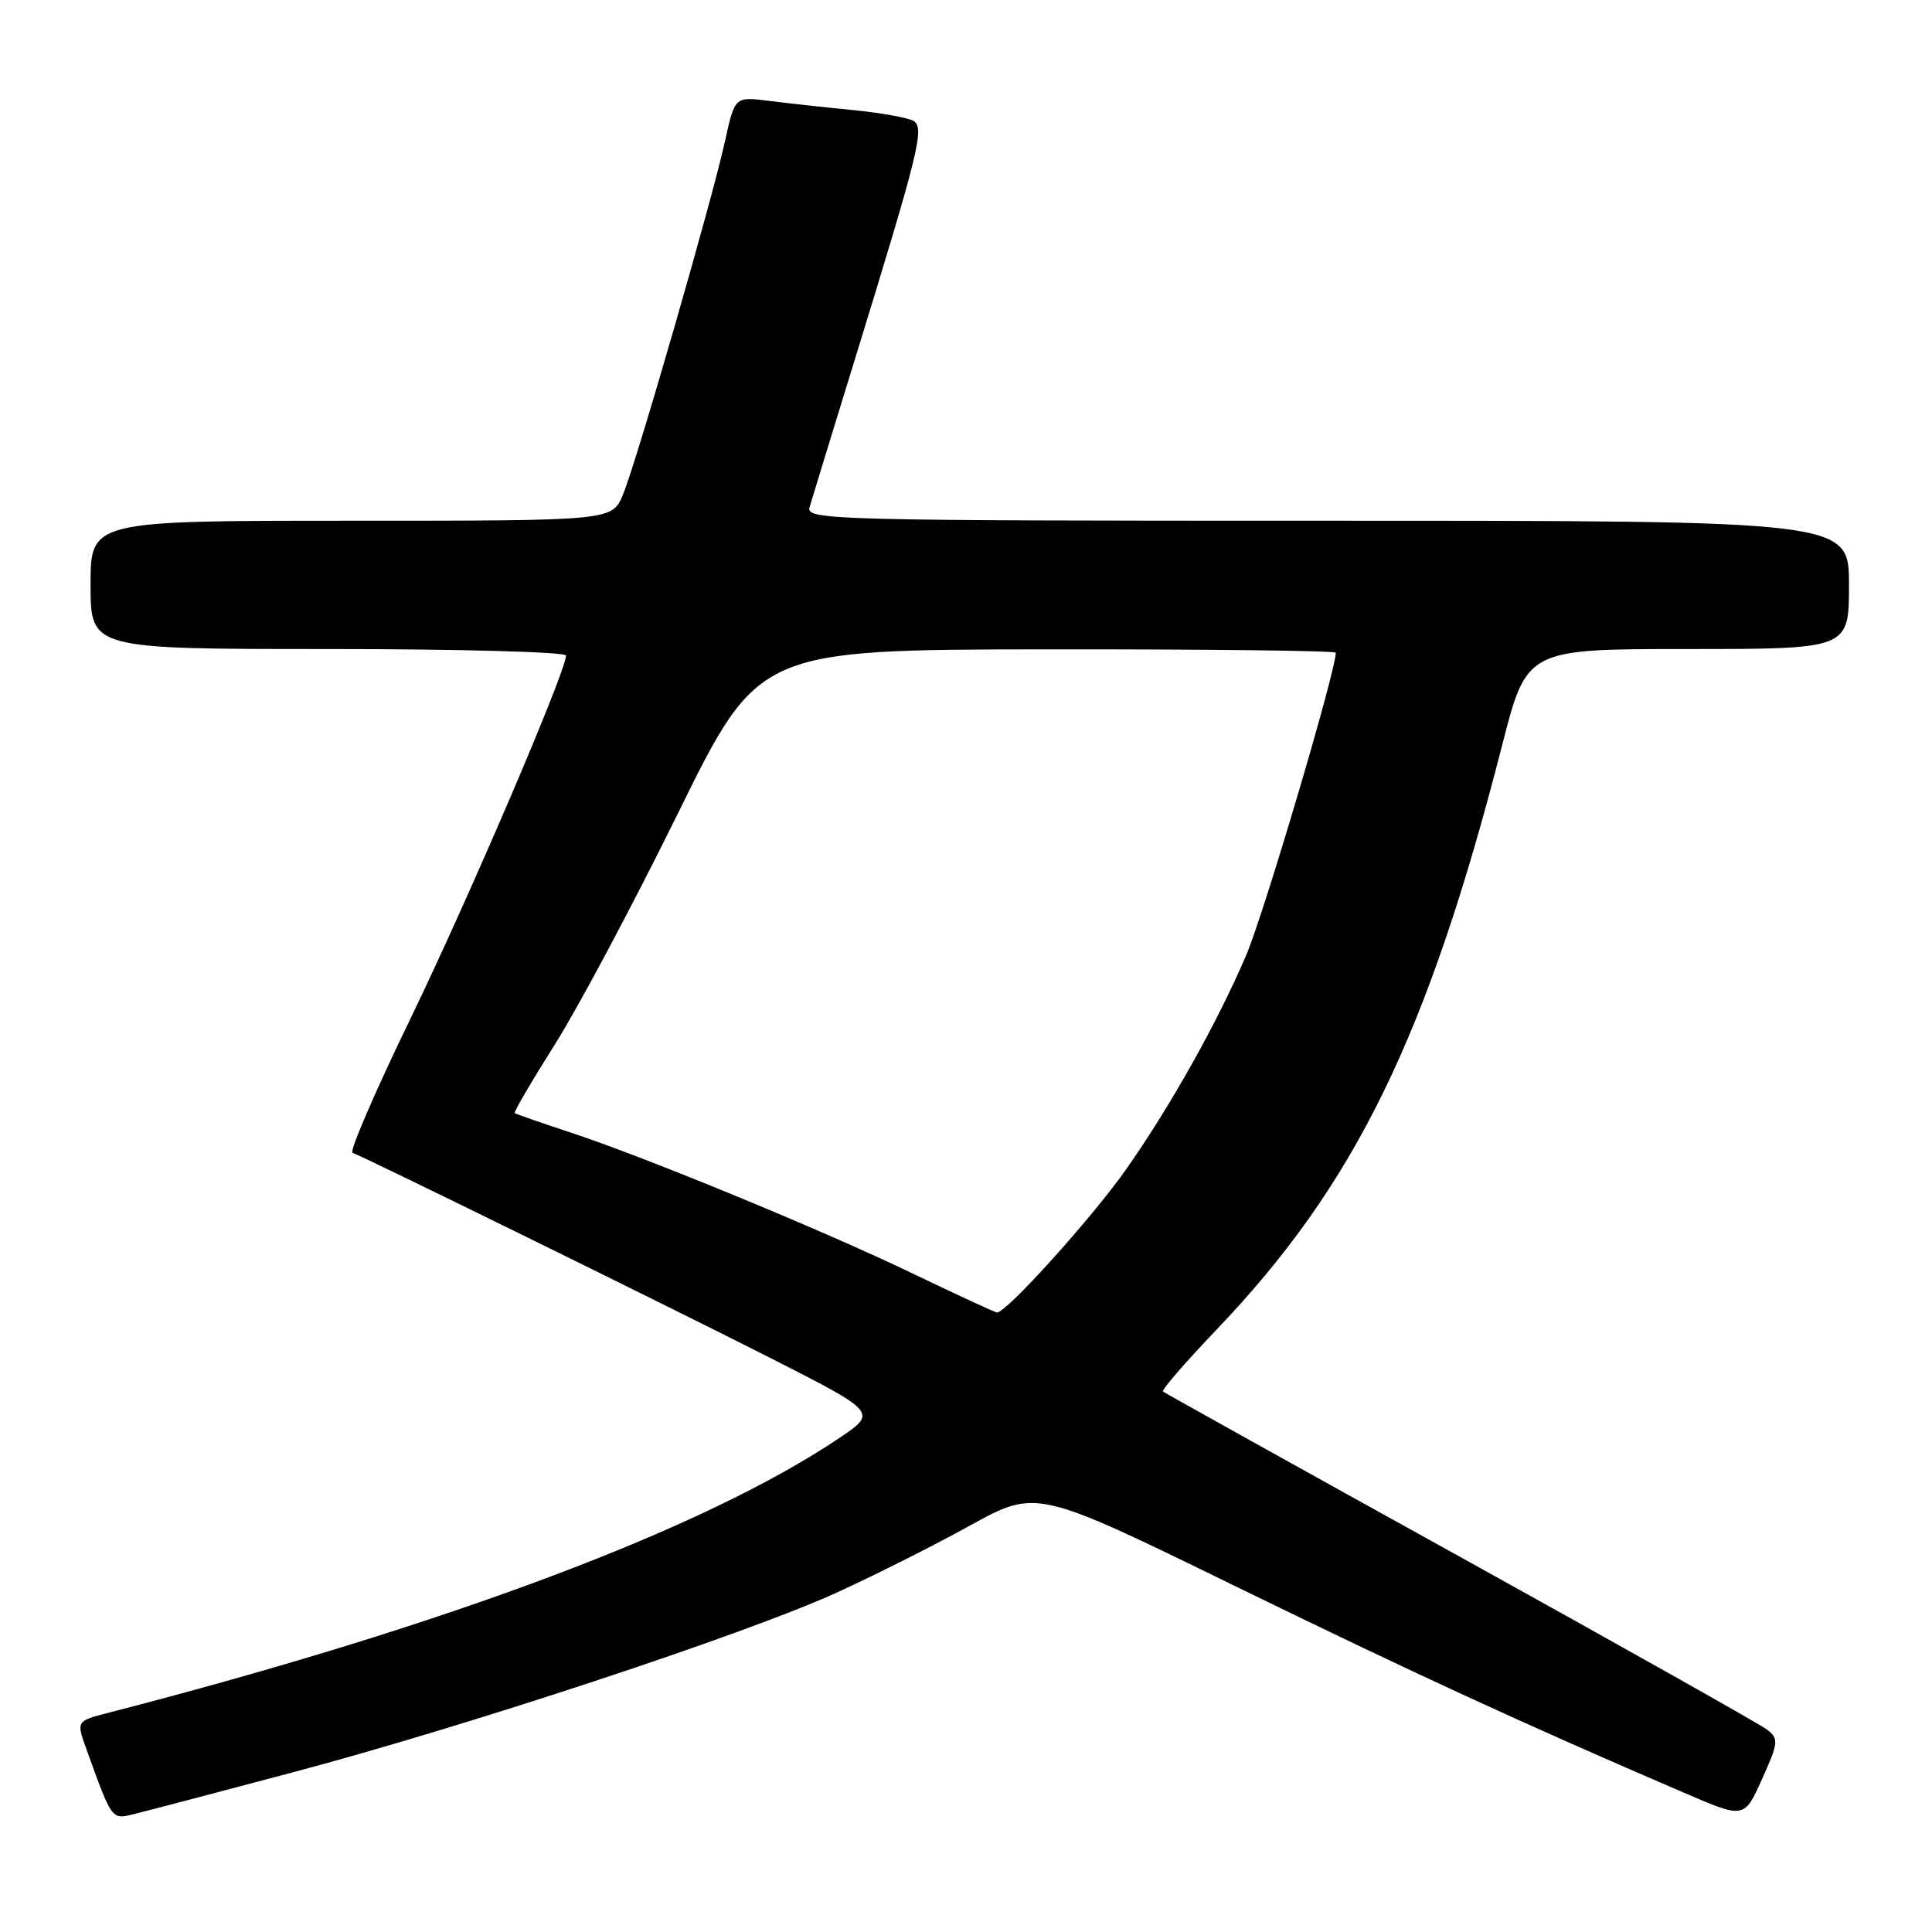<?xml version="1.0" encoding="UTF-8" standalone="no"?>
<!DOCTYPE svg PUBLIC "-//W3C//DTD SVG 1.1//EN" "http://www.w3.org/Graphics/SVG/1.1/DTD/svg11.dtd" >
<svg xmlns="http://www.w3.org/2000/svg" xmlns:xlink="http://www.w3.org/1999/xlink" version="1.1" viewBox="0 0 256 256">
 <g >
 <path fill="currentColor"
d=" M 39.00 234.79 C 61.98 228.68 98.50 216.62 110.60 211.15 C 115.61 208.88 123.66 204.84 128.50 202.16 C 137.31 197.30 137.31 197.30 163.40 210.04 C 187.21 221.66 201.69 228.33 223.31 237.62 C 231.12 240.98 231.12 240.98 233.48 235.74 C 235.65 230.90 235.71 230.40 234.17 229.20 C 233.25 228.49 214.95 218.19 193.50 206.31 C 172.05 194.44 154.32 184.57 154.10 184.38 C 153.88 184.19 157.09 180.49 161.22 176.16 C 179.56 156.97 189.17 137.30 199.04 98.75 C 202.30 86.00 202.30 86.00 223.65 86.00 C 245.00 86.00 245.00 86.00 245.00 77.50 C 245.00 69.00 245.00 69.00 175.88 69.00 C 110.54 69.00 106.79 68.90 107.26 67.25 C 107.54 66.29 110.26 57.40 113.31 47.50 C 121.78 20.00 122.53 16.95 121.06 16.03 C 120.36 15.61 116.80 14.96 113.15 14.60 C 109.49 14.24 104.44 13.69 101.93 13.37 C 97.37 12.79 97.37 12.79 96.08 18.65 C 94.32 26.64 84.32 61.29 82.54 65.55 C 81.10 69.00 81.10 69.00 46.55 69.00 C 12.00 69.00 12.00 69.00 12.00 77.50 C 12.00 86.00 12.00 86.00 43.50 86.00 C 60.83 86.00 75.00 86.39 75.00 86.86 C 75.00 88.95 62.09 119.08 54.38 134.99 C 49.72 144.60 46.27 152.60 46.71 152.75 C 48.34 153.33 88.05 172.83 101.88 179.84 C 116.26 187.14 116.26 187.14 111.22 190.54 C 93.39 202.54 59.32 215.35 14.30 226.97 C 10.11 228.05 10.11 228.05 11.45 231.77 C 14.87 241.24 14.77 241.10 17.73 240.38 C 19.26 240.01 28.82 237.50 39.00 234.79 Z  M 121.13 168.84 C 108.96 162.98 85.45 153.30 75.50 150.03 C 71.65 148.76 68.37 147.62 68.21 147.49 C 68.05 147.36 70.45 143.26 73.53 138.38 C 76.62 133.49 83.95 119.73 89.82 107.79 C 100.50 86.09 100.50 86.09 138.75 86.04 C 159.79 86.02 177.00 86.22 177.00 86.49 C 177.00 88.91 167.47 121.08 165.13 126.56 C 161.33 135.46 155.07 146.62 149.18 155.00 C 144.64 161.44 133.23 174.08 132.09 173.91 C 131.77 173.86 126.83 171.58 121.13 168.84 Z "/>
</g>
</svg>